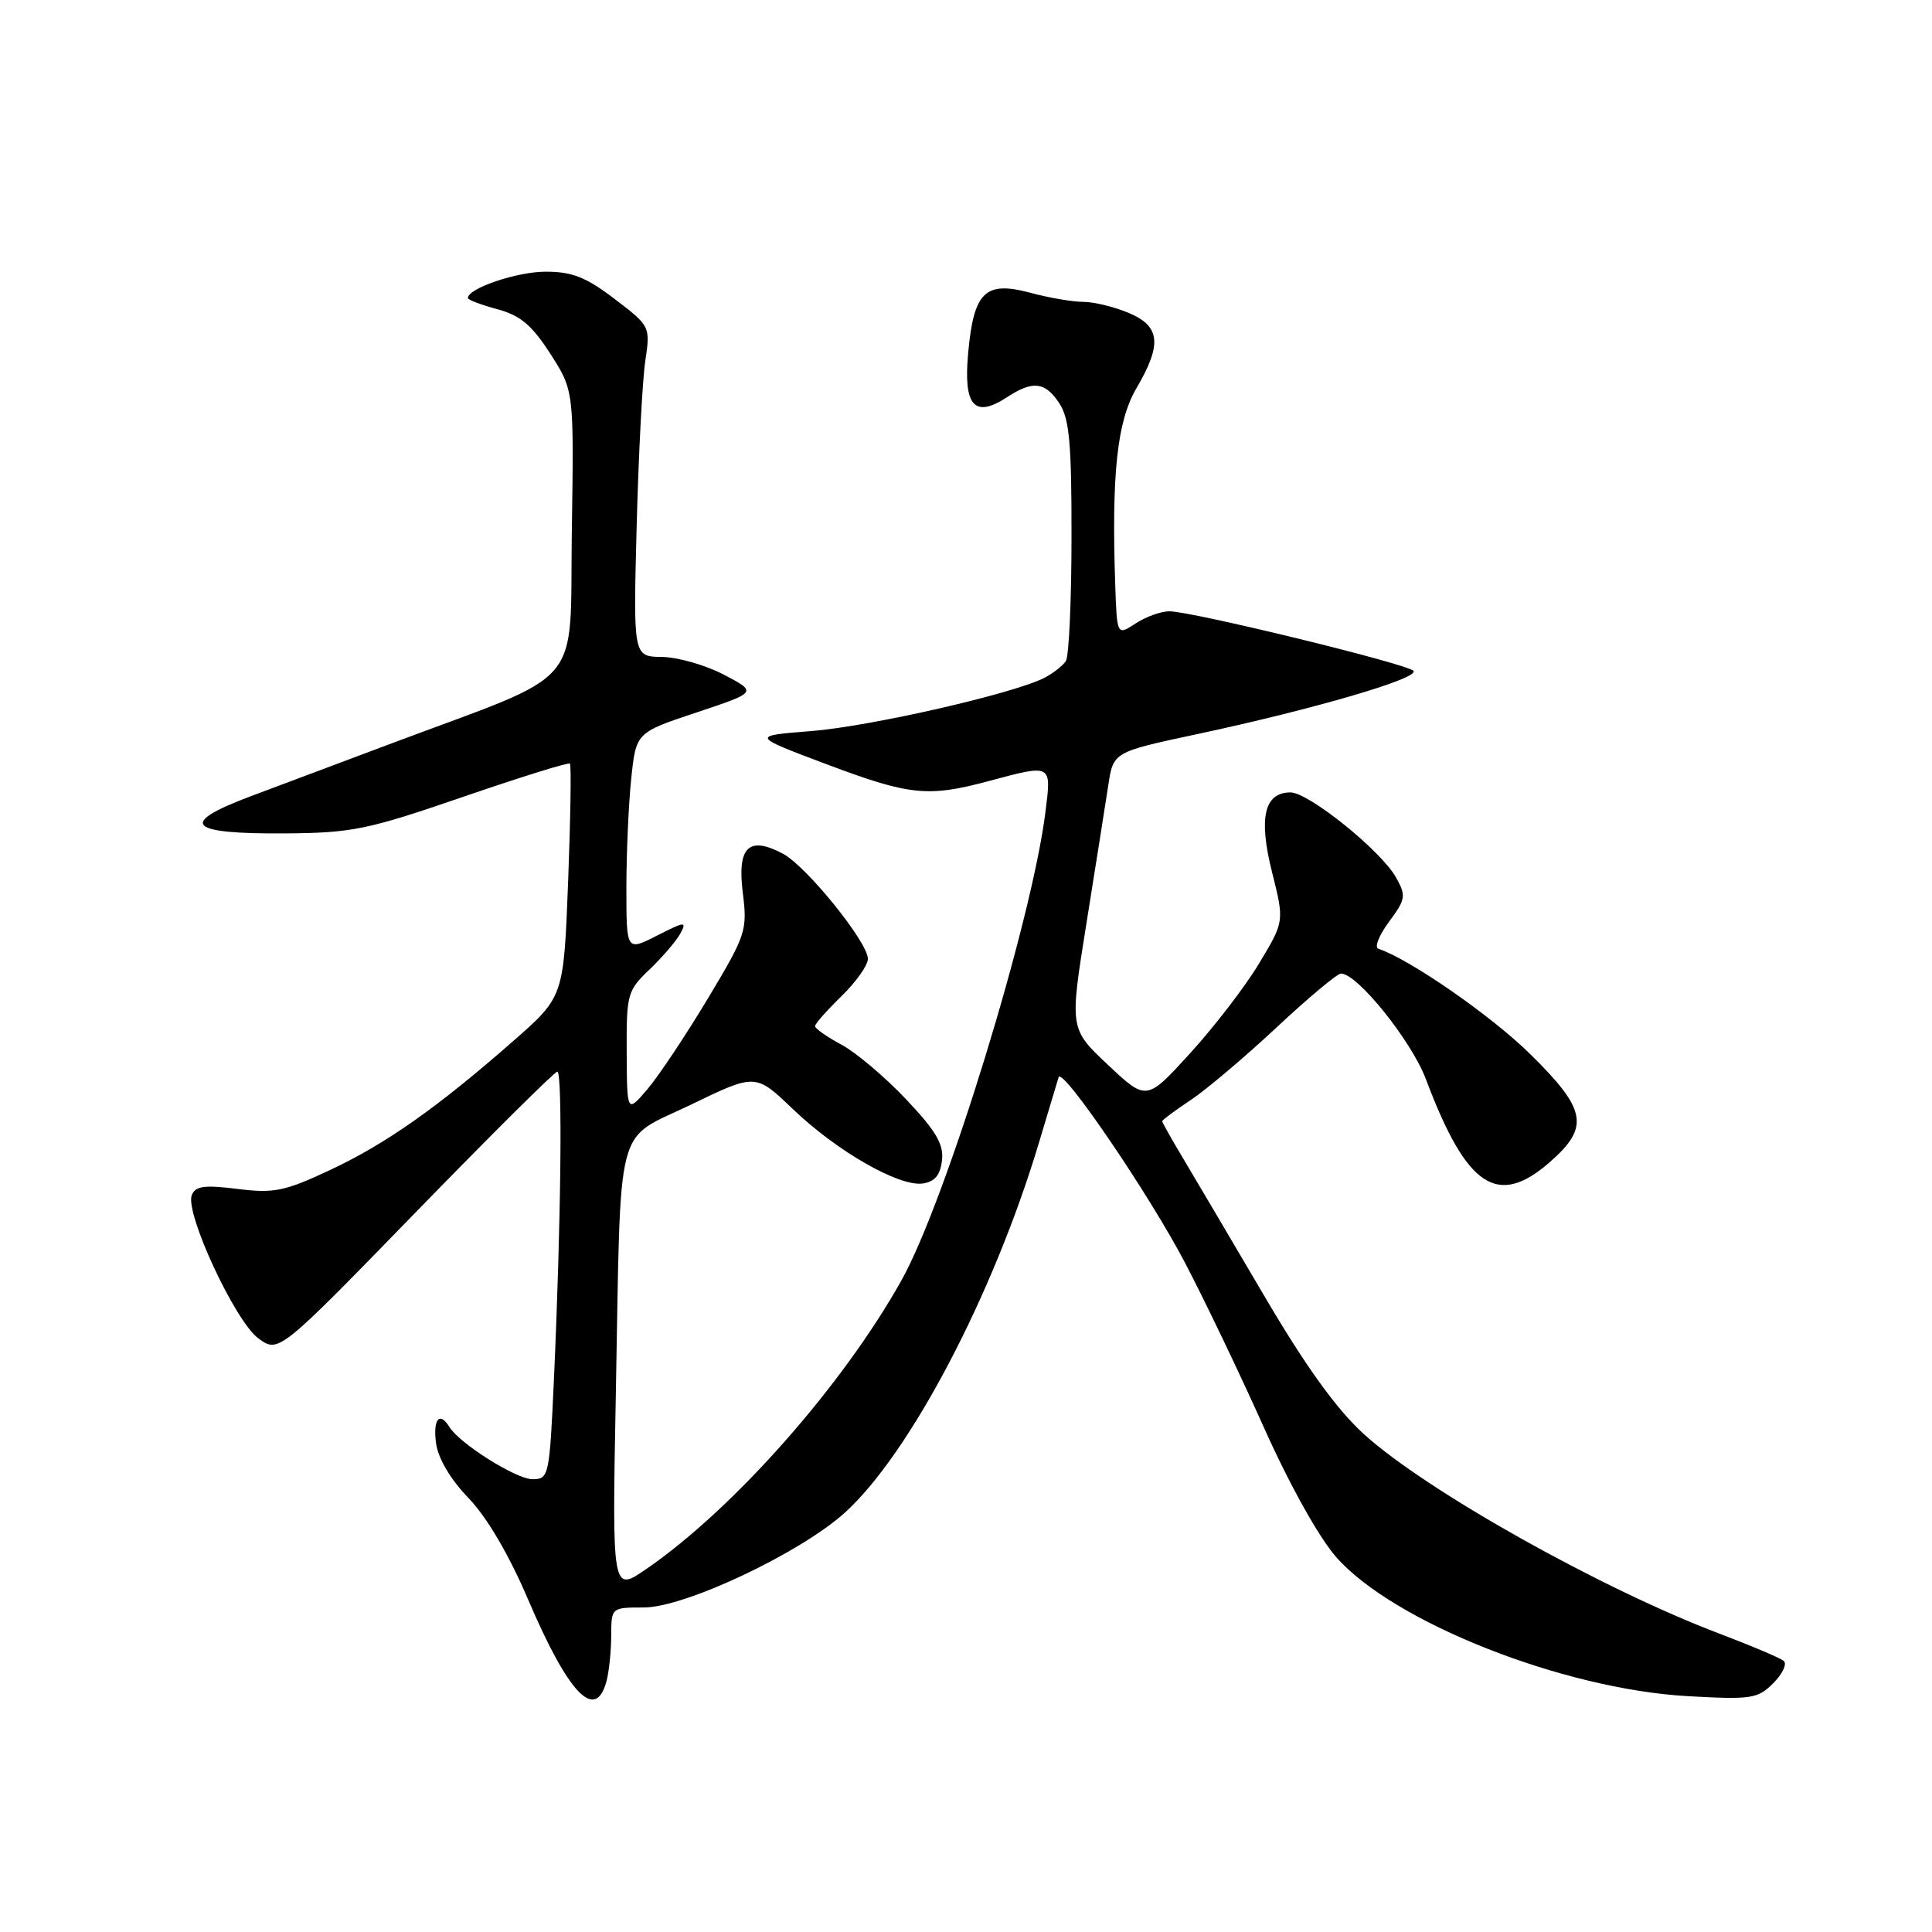 <?xml version="1.0" encoding="UTF-8" standalone="no"?>
<!DOCTYPE svg PUBLIC "-//W3C//DTD SVG 1.1//EN" "http://www.w3.org/Graphics/SVG/1.1/DTD/svg11.dtd" >
<svg xmlns="http://www.w3.org/2000/svg" xmlns:xlink="http://www.w3.org/1999/xlink" version="1.1" viewBox="0 0 256 256">
 <g >
 <path fill="currentColor"
d=" M 80.37 222.75 C 80.70 221.51 80.98 218.81 80.99 216.75 C 81.00 213.00 81.00 213.00 85.32 213.00 C 90.74 213.00 106.00 205.80 111.92 200.46 C 120.55 192.66 131.59 171.64 137.64 151.50 C 138.96 147.10 140.15 143.16 140.27 142.74 C 140.72 141.28 152.31 158.30 157.05 167.38 C 159.67 172.39 164.38 182.23 167.51 189.23 C 170.91 196.81 174.77 203.73 177.06 206.33 C 184.65 214.95 207.06 223.81 223.62 224.75 C 232.08 225.22 232.90 225.10 234.97 223.03 C 236.20 221.80 236.82 220.48 236.35 220.08 C 235.88 219.69 232.12 218.09 228.00 216.53 C 212.24 210.58 188.86 197.46 180.68 189.99 C 177.09 186.71 173.01 181.05 167.61 171.86 C 163.29 164.51 158.46 156.33 156.88 153.68 C 155.29 151.03 154.00 148.73 154.00 148.57 C 154.00 148.40 155.69 147.15 157.75 145.78 C 159.81 144.41 164.94 140.08 169.14 136.15 C 173.35 132.22 177.19 129.00 177.69 129.00 C 179.86 129.00 187.03 137.92 188.94 143.00 C 194.35 157.36 198.43 160.07 205.40 153.95 C 210.66 149.33 210.24 147.03 202.75 139.66 C 197.60 134.59 186.81 127.10 182.63 125.71 C 182.09 125.53 182.73 123.93 184.05 122.14 C 186.28 119.13 186.34 118.70 184.97 116.25 C 182.98 112.71 173.41 105.00 171.00 105.00 C 167.52 105.00 166.74 108.35 168.55 115.56 C 170.19 122.09 170.19 122.09 166.84 127.65 C 165.01 130.71 160.89 136.06 157.71 139.55 C 151.92 145.90 151.92 145.90 146.82 141.11 C 141.72 136.32 141.72 136.32 143.95 122.41 C 145.17 114.76 146.48 106.51 146.85 104.07 C 147.52 99.65 147.52 99.65 158.51 97.30 C 174.13 93.97 188.24 89.84 187.28 88.88 C 186.33 87.93 157.90 81.00 154.94 81.00 C 153.83 81.00 151.82 81.73 150.46 82.62 C 148.00 84.23 148.00 84.23 147.77 77.37 C 147.28 62.74 148.03 55.80 150.58 51.45 C 154.01 45.60 153.76 43.22 149.53 41.45 C 147.62 40.65 144.93 40.00 143.55 40.00 C 142.16 40.00 138.99 39.46 136.51 38.79 C 130.52 37.19 129.02 38.65 128.28 46.85 C 127.65 53.83 129.12 55.46 133.47 52.61 C 136.87 50.39 138.50 50.59 140.38 53.46 C 141.70 55.47 142.00 58.81 141.98 71.21 C 141.98 79.62 141.64 87.00 141.23 87.60 C 140.83 88.21 139.57 89.19 138.44 89.79 C 134.45 91.88 115.41 96.24 107.51 96.87 C 99.52 97.50 99.52 97.50 109.51 101.26 C 120.54 105.41 122.94 105.66 131.00 103.50 C 139.43 101.24 139.33 101.18 138.53 107.57 C 136.72 122.10 125.34 159.13 119.45 169.65 C 111.65 183.60 97.21 199.94 85.67 207.88 C 81.10 211.03 81.10 211.03 81.60 184.76 C 82.30 147.67 81.35 151.31 91.58 146.36 C 100.12 142.23 100.12 142.23 105.04 146.94 C 110.86 152.53 119.12 157.26 122.26 156.82 C 123.86 156.59 124.59 155.71 124.82 153.76 C 125.06 151.61 124.03 149.86 120.07 145.67 C 117.29 142.73 113.44 139.47 111.51 138.43 C 109.58 137.40 108.00 136.29 108.00 135.97 C 108.00 135.65 109.58 133.87 111.50 132.00 C 113.42 130.13 115.00 127.91 115.00 127.05 C 115.00 124.85 106.86 114.77 103.74 113.12 C 99.22 110.72 97.67 112.21 98.42 118.26 C 99.05 123.29 98.87 123.85 93.79 132.32 C 90.88 137.17 87.28 142.57 85.79 144.32 C 83.08 147.50 83.08 147.50 83.04 139.44 C 83.00 131.71 83.13 131.25 86.09 128.44 C 87.78 126.82 89.61 124.69 90.15 123.70 C 91.04 122.06 90.77 122.08 87.06 123.97 C 83.00 126.04 83.00 126.04 83.00 117.67 C 83.00 113.06 83.29 106.54 83.64 103.18 C 84.28 97.07 84.28 97.07 92.31 94.40 C 100.35 91.72 100.35 91.72 95.92 89.40 C 93.49 88.13 89.79 87.07 87.71 87.05 C 83.91 87.00 83.91 87.00 84.36 69.75 C 84.61 60.26 85.12 50.41 85.50 47.87 C 86.18 43.24 86.17 43.22 81.45 39.62 C 77.66 36.73 75.83 36.00 72.31 36.00 C 68.49 36.00 62.00 38.20 62.00 39.49 C 62.00 39.73 63.76 40.40 65.90 40.97 C 68.96 41.80 70.48 43.08 72.93 46.89 C 76.05 51.75 76.05 51.75 75.77 70.42 C 75.46 91.60 77.86 88.77 52.00 98.46 C 45.67 100.83 37.21 104.01 33.19 105.52 C 23.55 109.15 24.85 110.52 37.81 110.43 C 46.67 110.36 48.68 109.95 61.33 105.60 C 68.94 102.98 75.33 100.99 75.52 101.18 C 75.71 101.38 75.60 108.40 75.28 116.80 C 74.69 132.07 74.69 132.07 68.10 137.86 C 57.98 146.75 51.12 151.58 43.70 155.05 C 37.70 157.86 36.31 158.14 31.46 157.54 C 27.06 156.99 25.88 157.15 25.41 158.37 C 24.50 160.75 31.14 175.04 34.21 177.32 C 36.91 179.32 36.91 179.32 55.06 160.66 C 65.04 150.40 73.49 142.00 73.85 142.00 C 74.56 142.00 74.34 162.05 73.40 182.75 C 72.81 195.64 72.73 196.00 70.55 196.00 C 68.39 196.00 60.91 191.29 59.54 189.07 C 58.24 186.96 57.35 188.06 57.78 191.25 C 58.06 193.26 59.69 196.03 62.09 198.51 C 64.52 201.04 67.44 206.00 69.97 211.93 C 75.34 224.50 78.91 228.21 80.37 222.75 Z "/>
</g>
</svg>